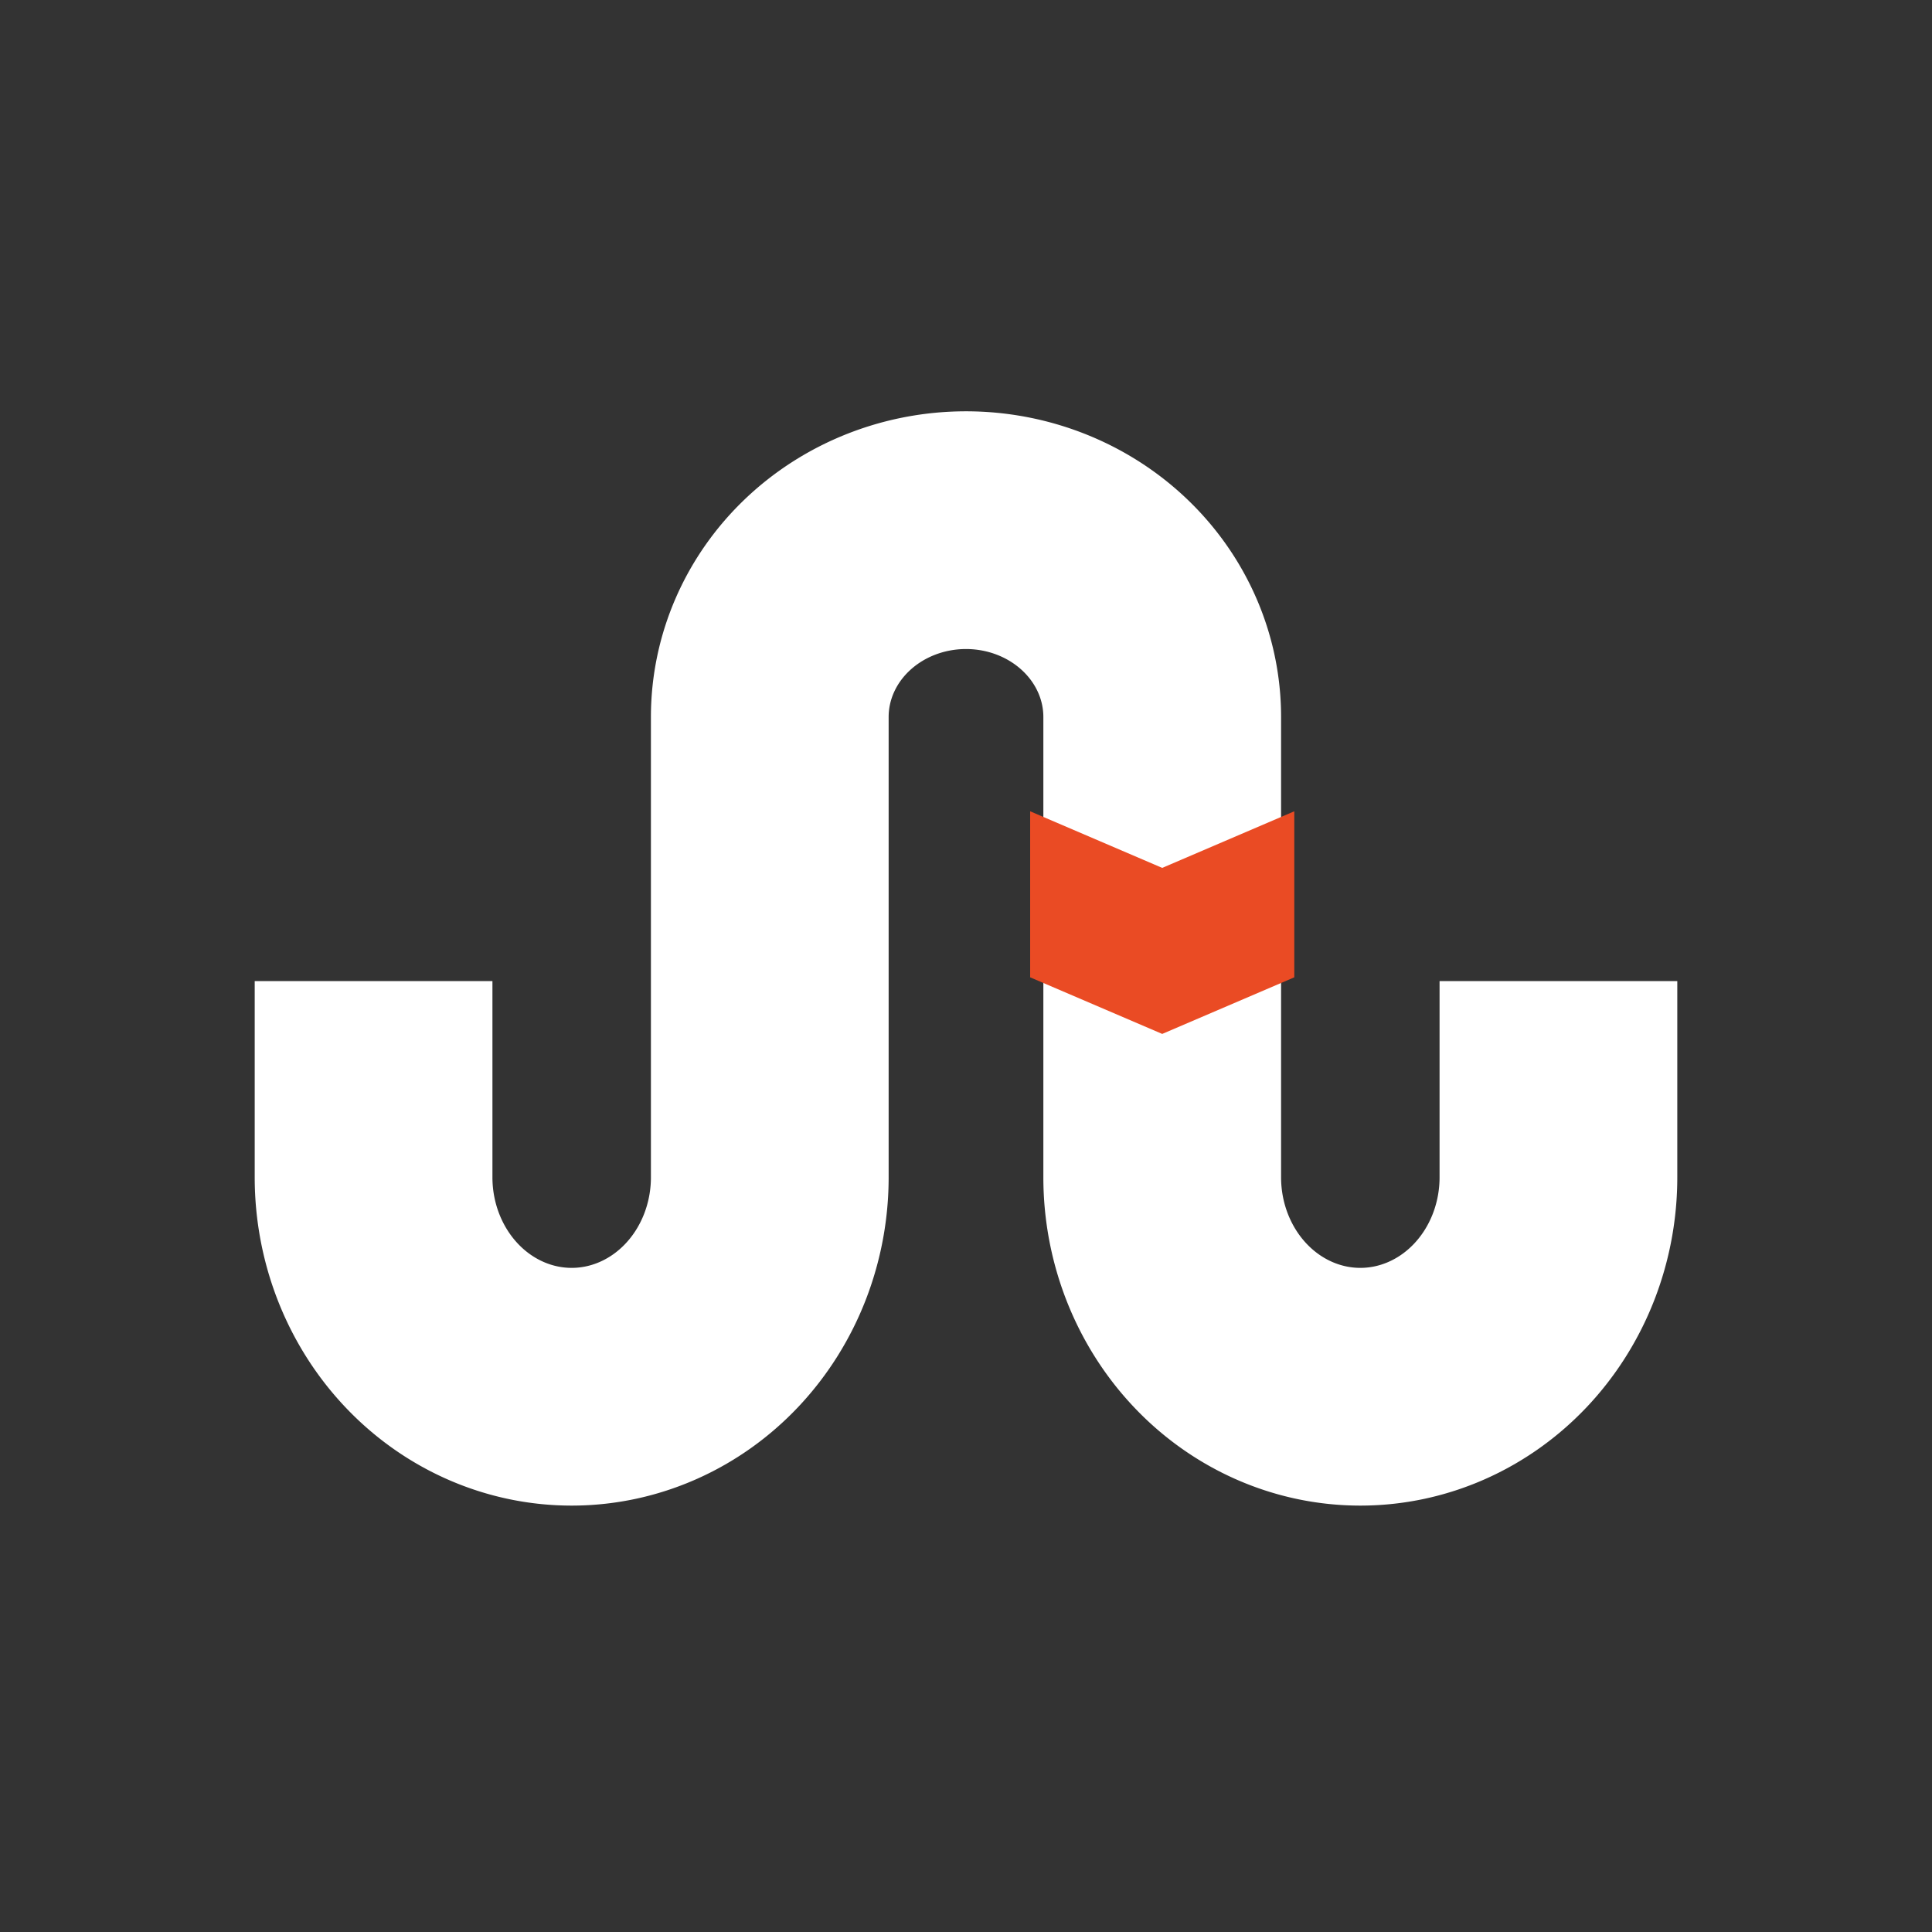 <?xml version="1.0" encoding="UTF-8"?>
<svg xmlns="http://www.w3.org/2000/svg" aria-label="StumbleUpon" role="img" viewBox="0 0 512 512">
  <rect x="0" y="0" width="512" height="512" fill="#333333" stroke="none"/>
  <rect width="512" height="512" rx="15%" fill="transparent"/>
  <path fill="none" stroke="#fff" stroke-width="63" d="m99 260v52a52.5 55.5 0 00105 0v-122a52 49.5 0 01104 0v122a52.5 55.5 0 00105 0V260"/>
  <path fill="#ea4b24" d="M273 215v44l35 15 35-15v-44l-35 15z"/>
</svg>
